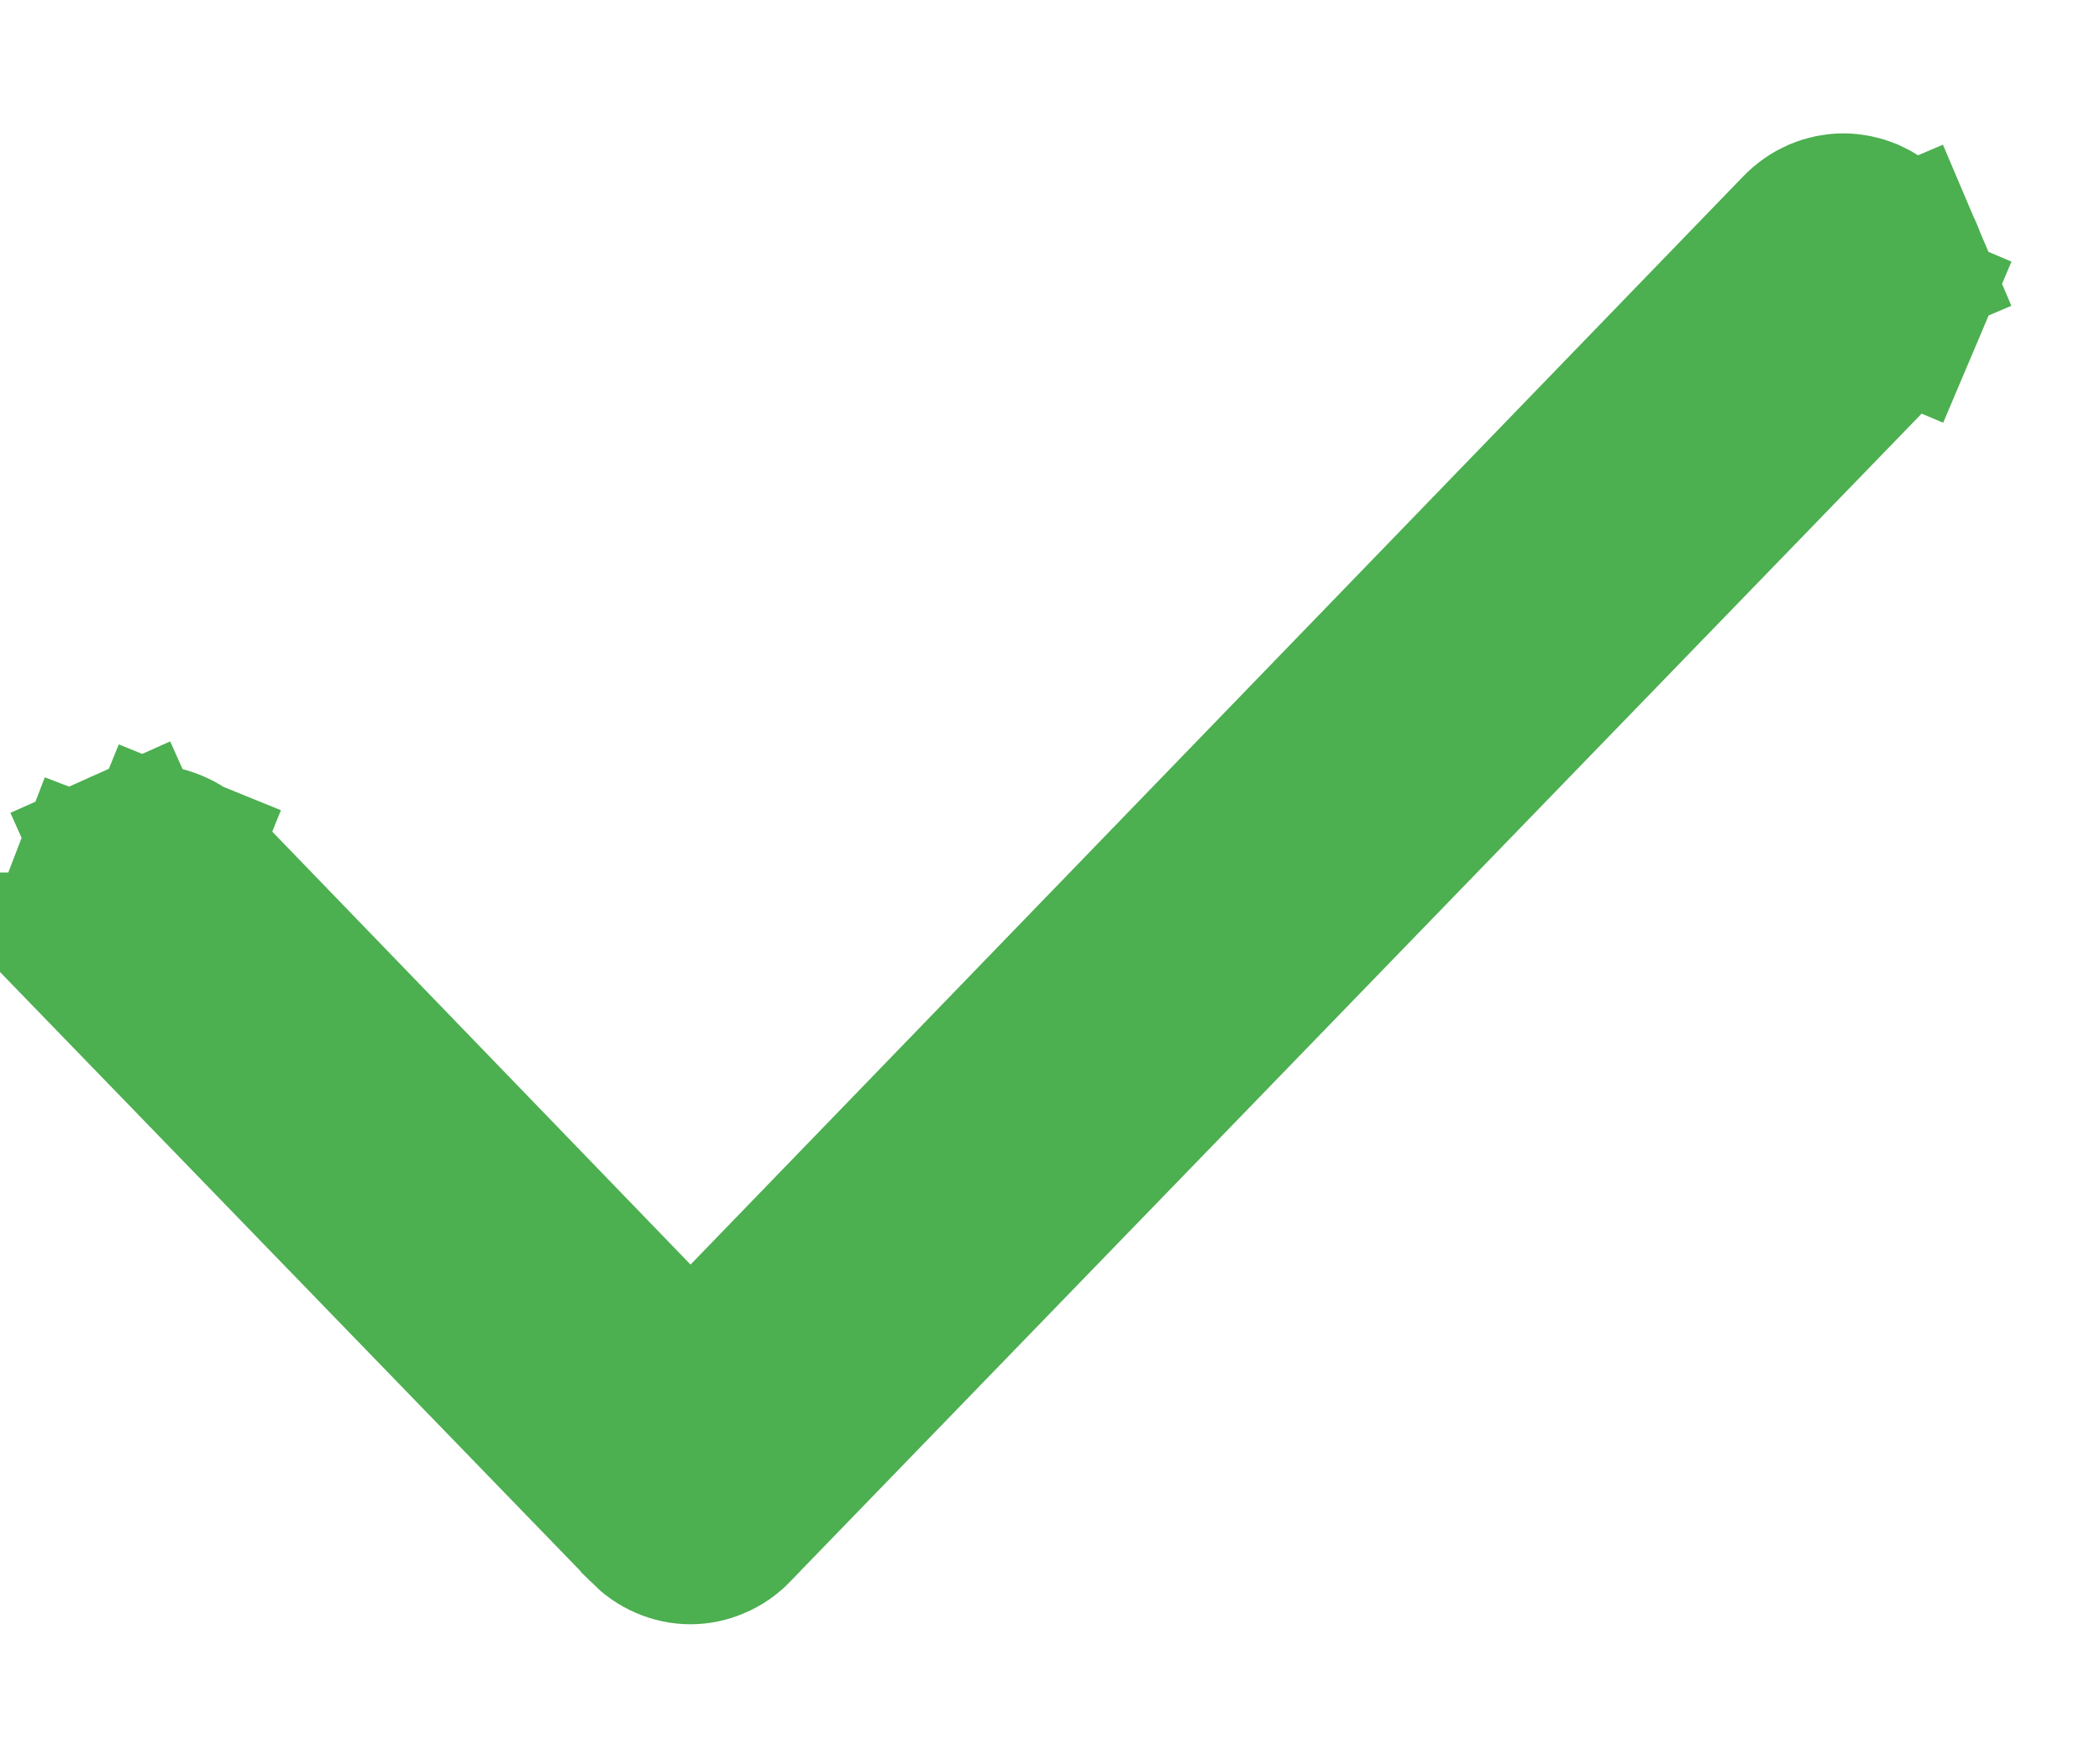 <svg width="12" height="10" viewBox="0 0 12 10" fill="none" xmlns="http://www.w3.org/2000/svg">
<path d="M10.747 1.355L10.754 1.363L10.762 1.37C10.794 1.401 10.821 1.438 10.839 1.482L11.298 1.287L10.839 1.482C10.857 1.525 10.867 1.572 10.867 1.621C10.867 1.669 10.857 1.716 10.839 1.76L11.299 1.955L10.839 1.76C10.821 1.803 10.794 1.841 10.762 1.871L10.755 1.878L10.748 1.885L4.159 8.685L4.159 8.685L4.158 8.687C4.129 8.717 4.095 8.741 4.058 8.756C4.022 8.772 3.984 8.78 3.945 8.78C3.907 8.78 3.869 8.772 3.832 8.756C3.796 8.741 3.762 8.717 3.732 8.687L3.732 8.687L3.731 8.685L0.63 5.485L0.631 5.485L0.624 5.479C0.593 5.448 0.567 5.41 0.549 5.366C0.53 5.323 0.52 5.275 0.52 5.227C0.519 5.179 0.527 5.131 0.544 5.087L0.077 4.908L0.544 5.087C0.561 5.043 0.586 5.003 0.616 4.971C0.647 4.938 0.682 4.913 0.72 4.896L0.516 4.44L0.72 4.896C0.758 4.879 0.799 4.87 0.839 4.869C0.88 4.868 0.92 4.876 0.959 4.892L1.142 4.441L0.959 4.892C0.996 4.907 1.032 4.93 1.062 4.96L3.586 7.572L3.945 7.944L4.305 7.573L10.32 1.356L10.321 1.355C10.351 1.324 10.385 1.301 10.421 1.285C10.457 1.27 10.496 1.262 10.534 1.262C10.572 1.262 10.611 1.27 10.647 1.285C10.683 1.301 10.717 1.324 10.747 1.355Z" fill="black" stroke="#4CAF50"/>
</svg>
